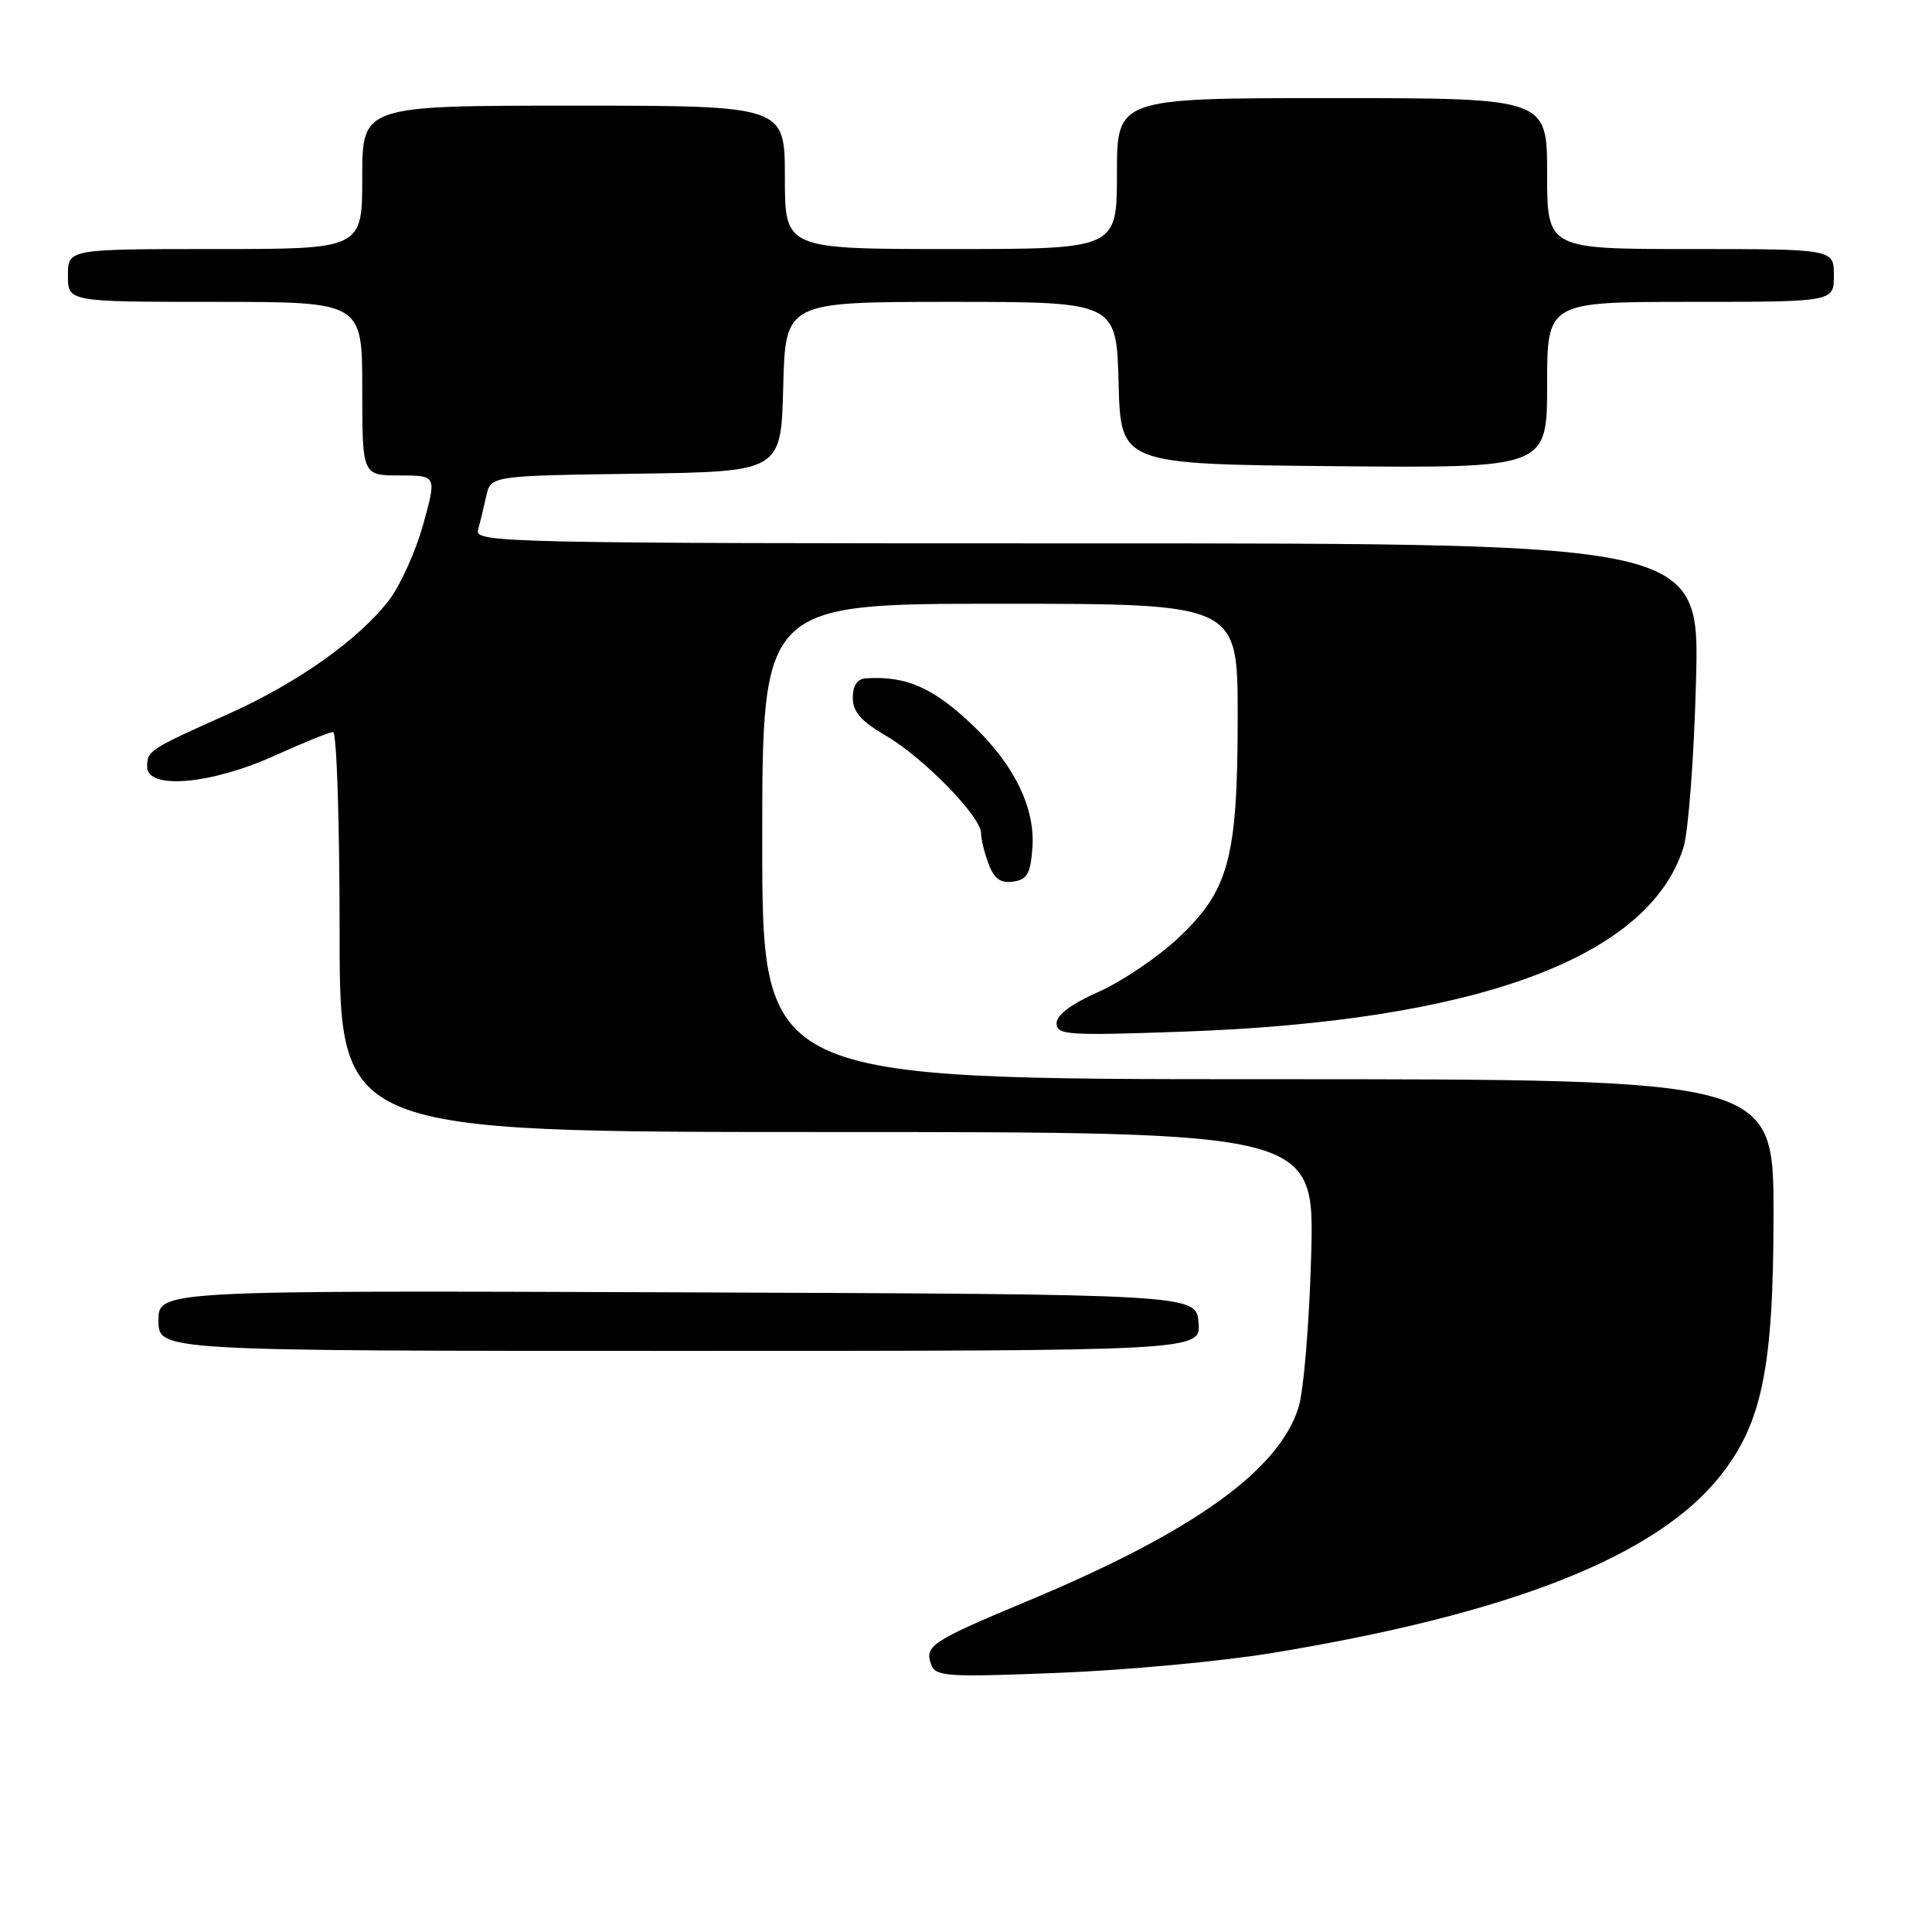 <?xml version="1.0" encoding="UTF-8" standalone="no"?>
<!DOCTYPE svg PUBLIC "-//W3C//DTD SVG 1.1//EN" "http://www.w3.org/Graphics/SVG/1.1/DTD/svg11.dtd" >
<svg xmlns="http://www.w3.org/2000/svg" xmlns:xlink="http://www.w3.org/1999/xlink" version="1.1" viewBox="0 0 256 256">
 <g >
 <path fill="currentColor"
d=" M 168.50 219.04 C 200.17 213.84 219.48 206.22 227.93 195.58 C 233.49 188.59 235.00 181.19 235.00 160.89 C 235.00 143.00 235.00 143.00 168.00 143.00 C 101.00 143.00 101.00 143.00 101.00 111.50 C 101.00 80.00 101.00 80.00 132.50 80.00 C 164.00 80.00 164.00 80.00 164.00 94.82 C 164.00 113.74 162.86 117.99 156.06 124.35 C 153.34 126.89 148.61 130.08 145.56 131.43 C 141.95 133.03 140.00 134.49 140.00 135.59 C 140.00 137.15 141.41 137.24 156.75 136.70 C 195.64 135.33 218.51 126.91 223.07 112.28 C 223.72 110.20 224.47 100.29 224.73 90.25 C 225.22 72.00 225.22 72.00 144.04 72.00 C 67.22 72.00 62.89 71.91 63.34 70.25 C 63.60 69.29 64.09 67.27 64.42 65.77 C 65.03 63.04 65.03 63.04 84.26 62.77 C 103.50 62.50 103.50 62.50 103.78 51.25 C 104.07 40.00 104.07 40.00 126.00 40.00 C 147.93 40.00 147.93 40.00 148.22 50.75 C 148.50 61.50 148.50 61.50 176.75 61.77 C 205.00 62.03 205.00 62.03 205.00 51.02 C 205.00 40.00 205.00 40.00 224.00 40.00 C 243.00 40.00 243.00 40.00 243.00 36.50 C 243.00 33.00 243.00 33.00 224.00 33.00 C 205.00 33.00 205.00 33.00 205.00 23.00 C 205.00 13.00 205.00 13.00 176.50 13.00 C 148.00 13.00 148.00 13.00 148.00 23.00 C 148.00 33.00 148.00 33.00 126.00 33.00 C 104.00 33.00 104.00 33.00 104.00 23.50 C 104.00 14.00 104.00 14.00 76.00 14.00 C 48.00 14.00 48.00 14.00 48.00 23.50 C 48.00 33.00 48.00 33.00 28.50 33.00 C 9.00 33.00 9.00 33.00 9.00 36.50 C 9.00 40.00 9.00 40.00 28.50 40.00 C 48.00 40.00 48.00 40.00 48.00 51.50 C 48.00 63.00 48.00 63.00 52.94 63.00 C 57.87 63.00 57.87 63.00 56.08 69.47 C 55.09 73.03 53.07 77.53 51.58 79.48 C 47.63 84.67 39.47 90.46 30.44 94.52 C 19.67 99.34 19.50 99.46 19.50 101.61 C 19.50 104.68 27.99 103.94 36.39 100.13 C 40.18 98.41 43.66 97.00 44.14 97.00 C 44.61 97.00 45.00 108.92 45.00 123.50 C 45.00 150.00 45.00 150.00 109.59 150.00 C 174.17 150.00 174.17 150.00 173.74 166.25 C 173.50 175.19 172.75 184.30 172.06 186.50 C 169.43 194.87 158.06 203.00 136.24 212.11 C 123.40 217.47 122.44 218.10 123.40 220.59 C 124.00 222.16 125.49 222.25 140.28 221.66 C 149.20 221.31 161.90 220.13 168.50 219.04 Z  M 158.81 175.25 C 158.50 171.50 158.50 171.50 89.75 171.24 C 21.00 170.99 21.00 170.99 21.00 174.99 C 21.00 179.00 21.00 179.00 90.06 179.00 C 159.12 179.00 159.12 179.00 158.81 175.25 Z  M 136.80 112.32 C 137.18 107.18 134.50 101.56 129.26 96.46 C 123.84 91.19 120.18 89.53 114.75 89.88 C 113.59 89.96 113.00 90.83 113.00 92.46 C 113.00 94.31 114.09 95.56 117.41 97.50 C 122.41 100.43 130.00 108.22 130.00 110.41 C 130.00 111.21 130.45 113.06 131.00 114.50 C 131.74 116.45 132.59 117.06 134.25 116.82 C 136.11 116.55 136.55 115.78 136.80 112.32 Z "/>
</g>
</svg>